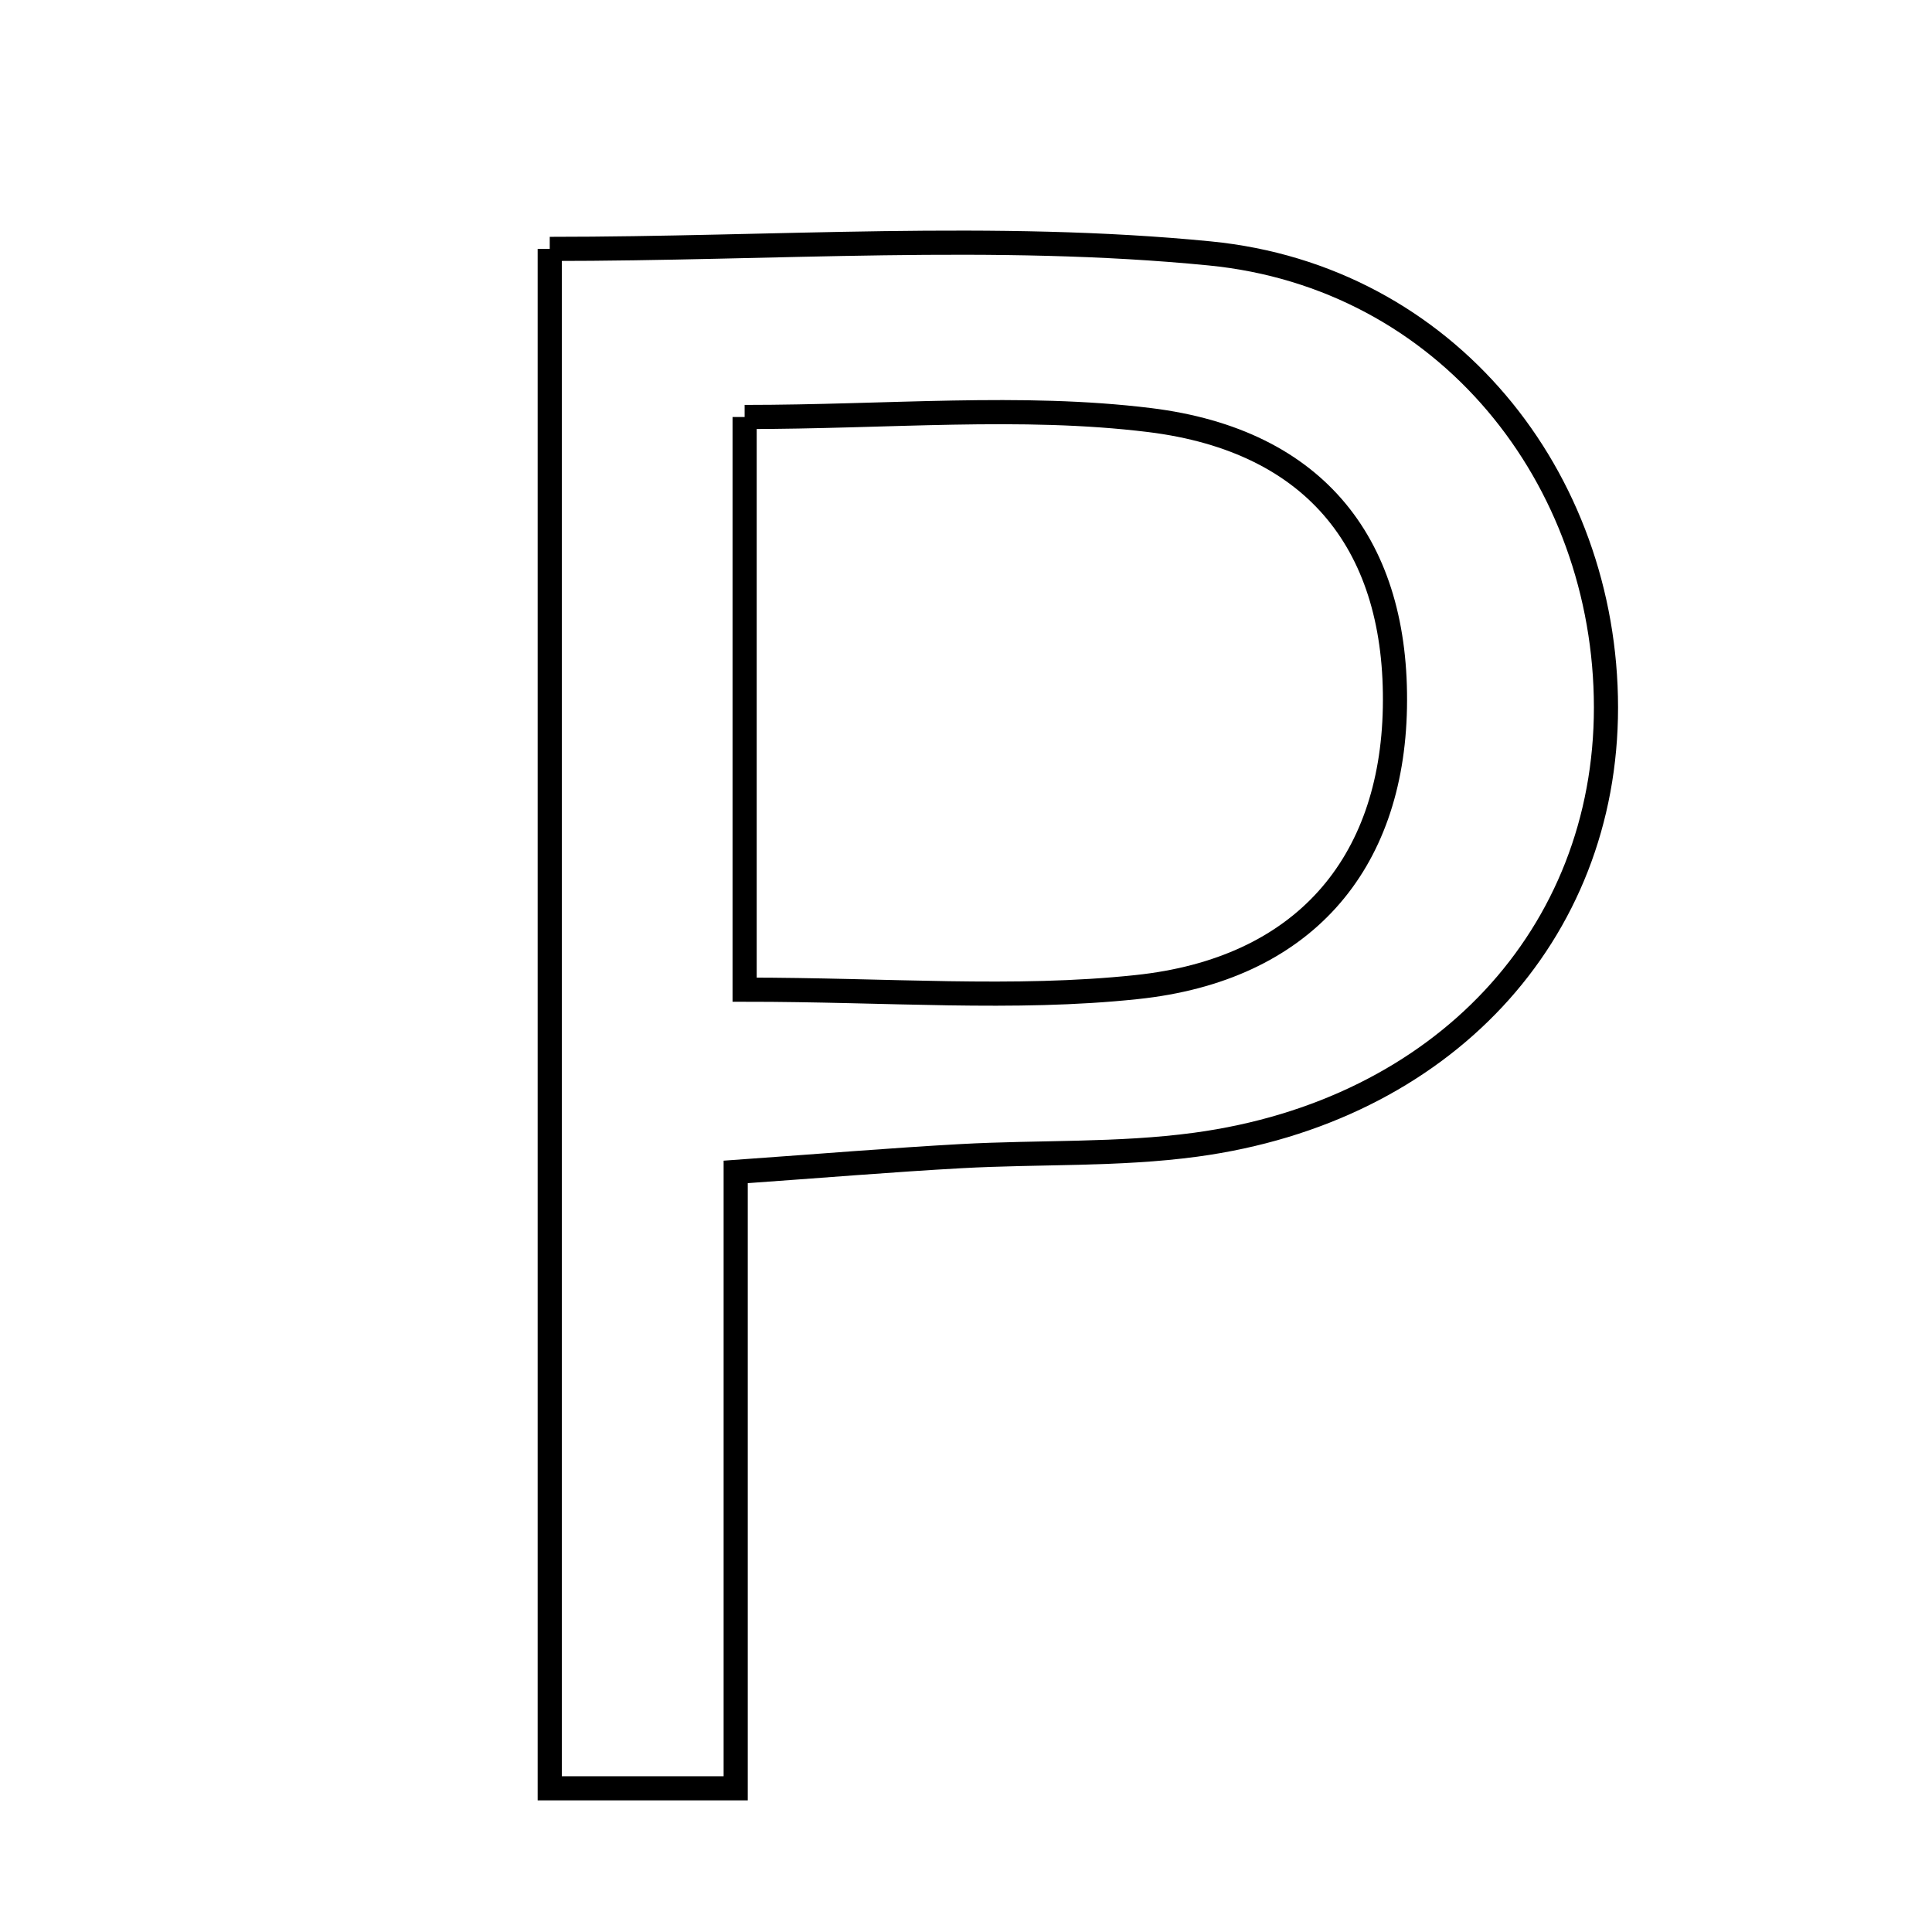 <svg xmlns="http://www.w3.org/2000/svg" viewBox="0.0 0.0 24.0 24.0" height="200px" width="200px"><path fill="none" stroke="black" stroke-width=".3" stroke-opacity="1.0"  filling="0" d="M6.829 3.092 C9.637 3.092 12.356 2.885 15.028 3.148 C17.971 3.437 19.948 5.936 19.95 8.787 C19.951 11.609 17.921 13.805 14.853 14.22 C13.892 14.35 12.91 14.308 11.938 14.362 C11.087 14.409 10.238 14.48 9.139 14.558 C9.139 17.142 9.139 19.541 9.139 22.215 C8.121 22.215 7.559 22.215 6.829 22.215 C6.829 15.856 6.829 9.578 6.829 3.092"></path>
<path fill="none" stroke="black" stroke-width=".3" stroke-opacity="1.0"  filling="0" d="M9.25 5.18 C11.041 5.18 12.682 5.022 14.279 5.218 C16.368 5.475 17.366 6.796 17.328 8.793 C17.291 10.736 16.19 12.045 14.119 12.262 C12.592 12.424 11.035 12.294 9.25 12.294 C9.25 9.776 9.25 7.593 9.25 5.18"></path></svg>